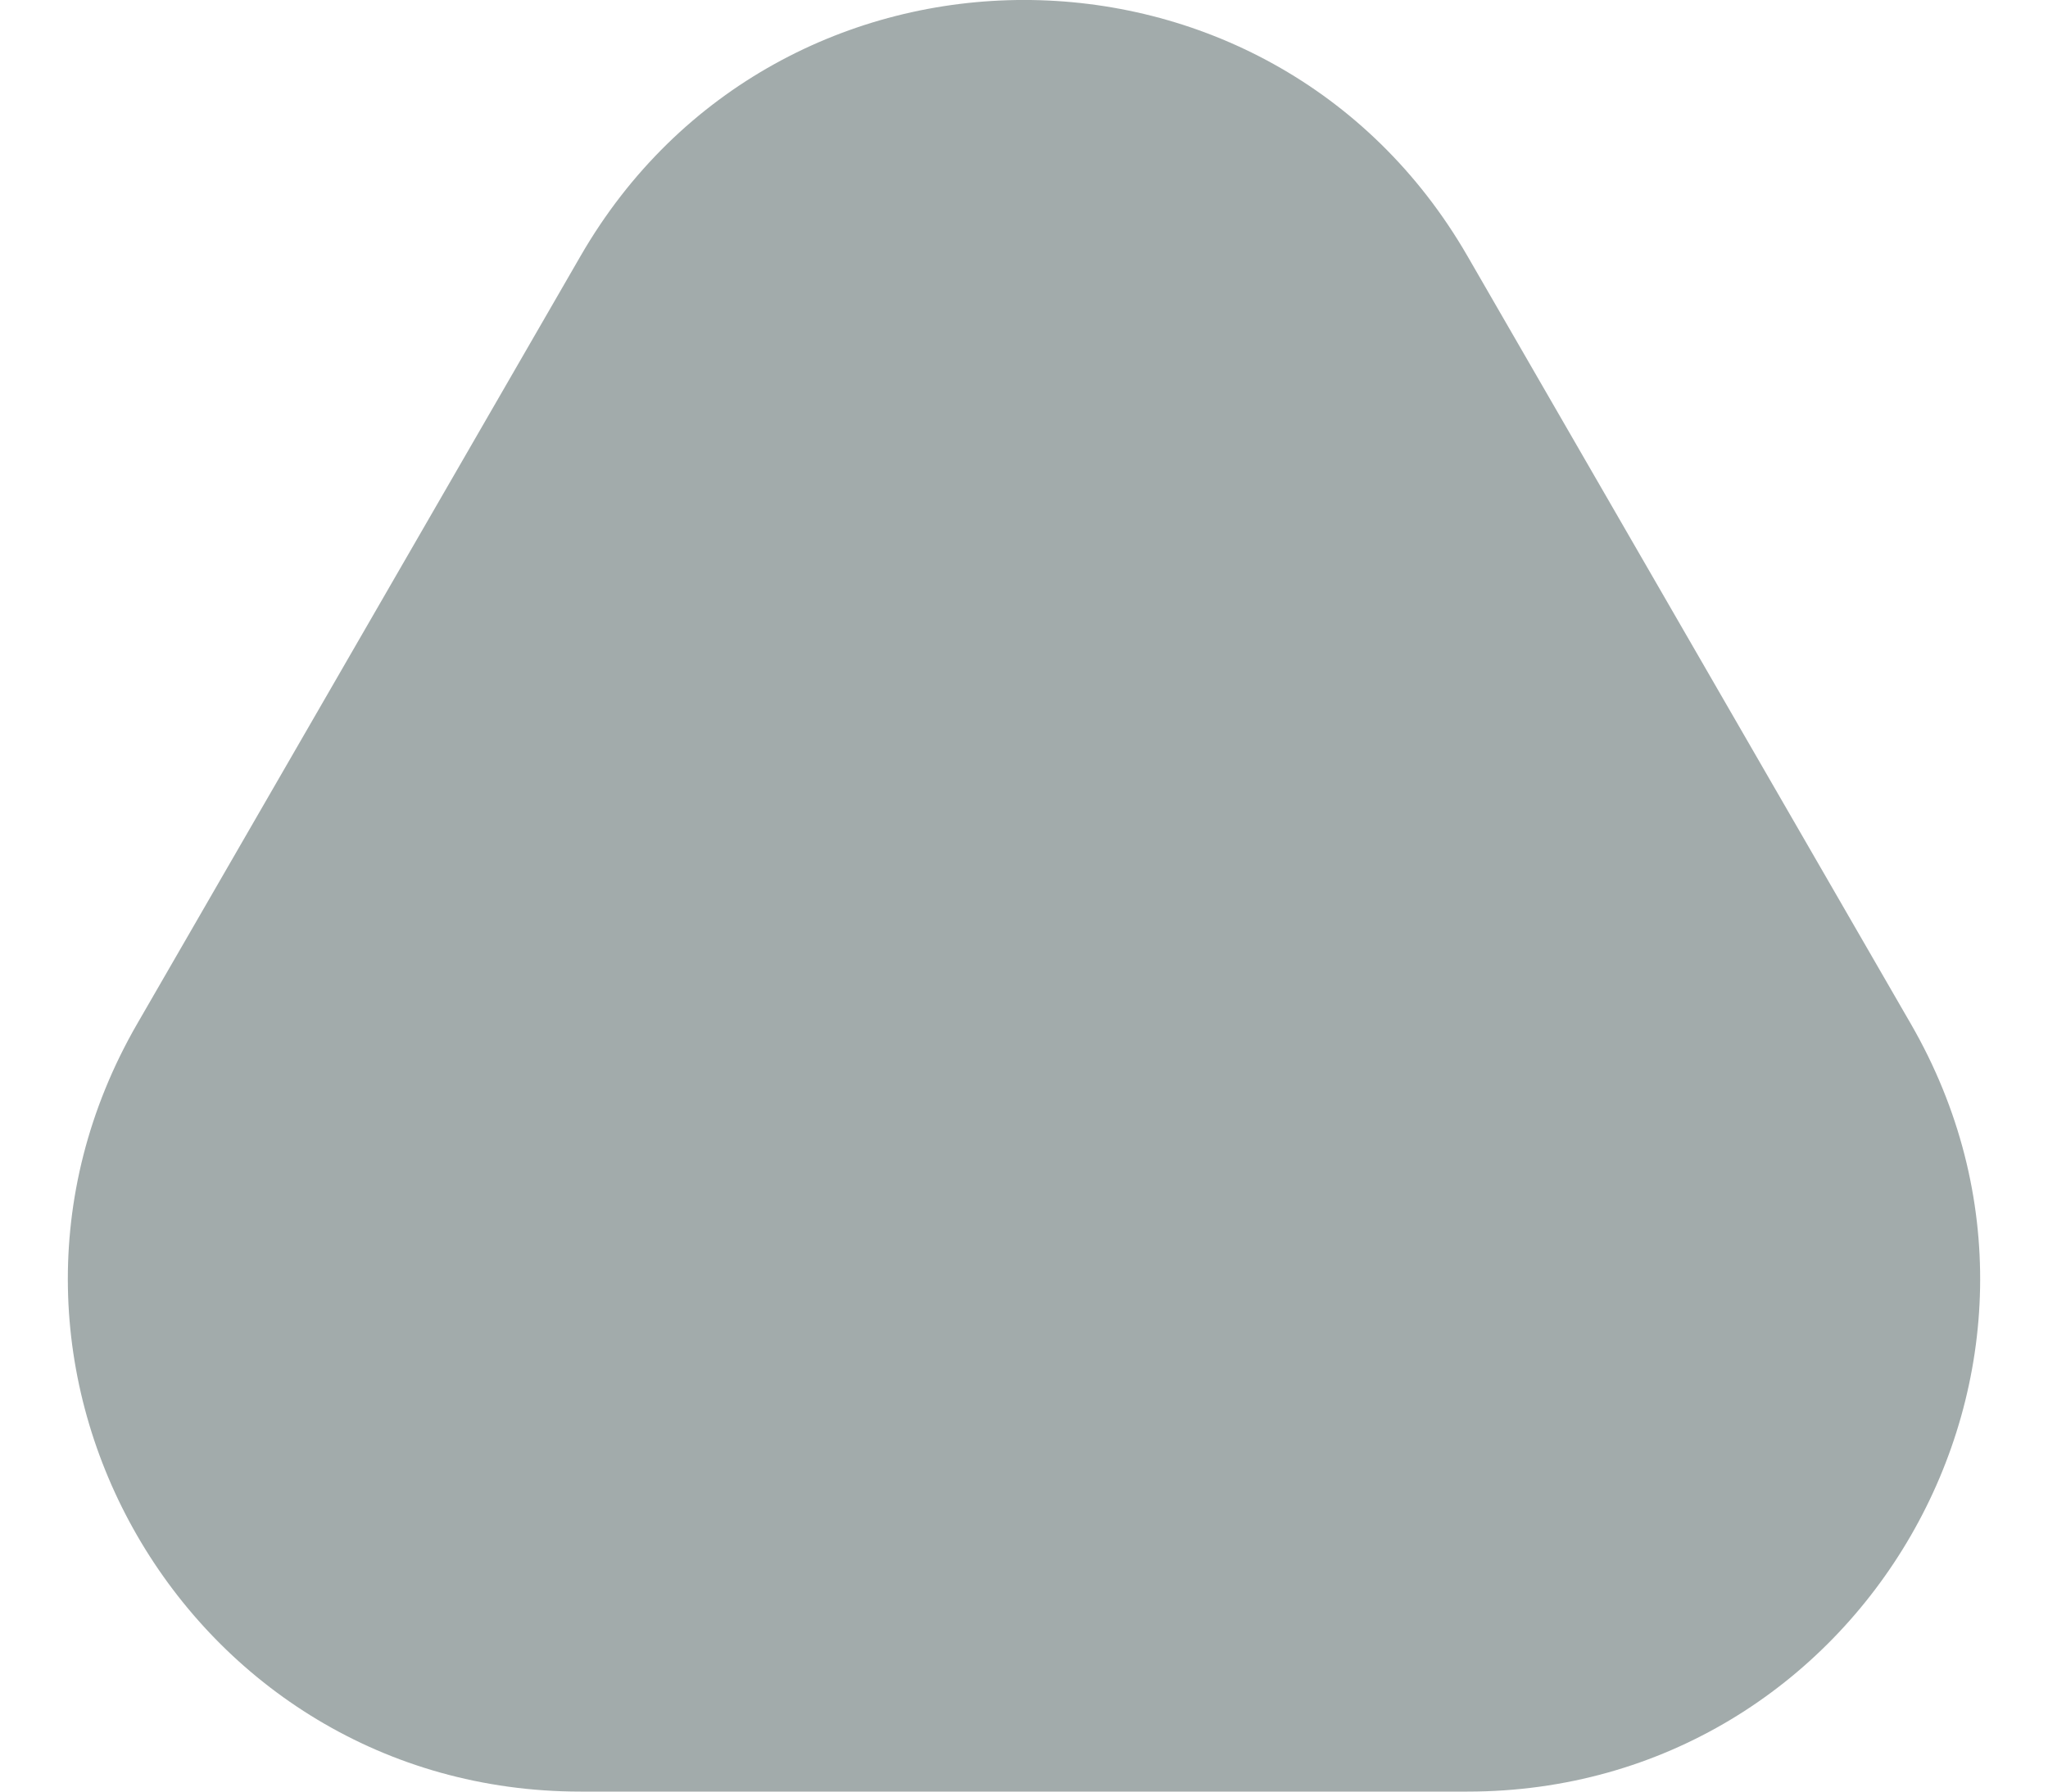 <svg width="16" height="14" viewBox="0 0 16 14" fill="none" xmlns="http://www.w3.org/2000/svg">
<path opacity="0.5" d="M4.536 2C6.075 -0.667 9.925 -0.667 11.464 2L14.928 8C16.468 10.667 14.543 14 11.464 14H4.536C1.457 14 -0.468 10.667 1.072 8L4.536 2Z" fill="#475958"/>
</svg>
